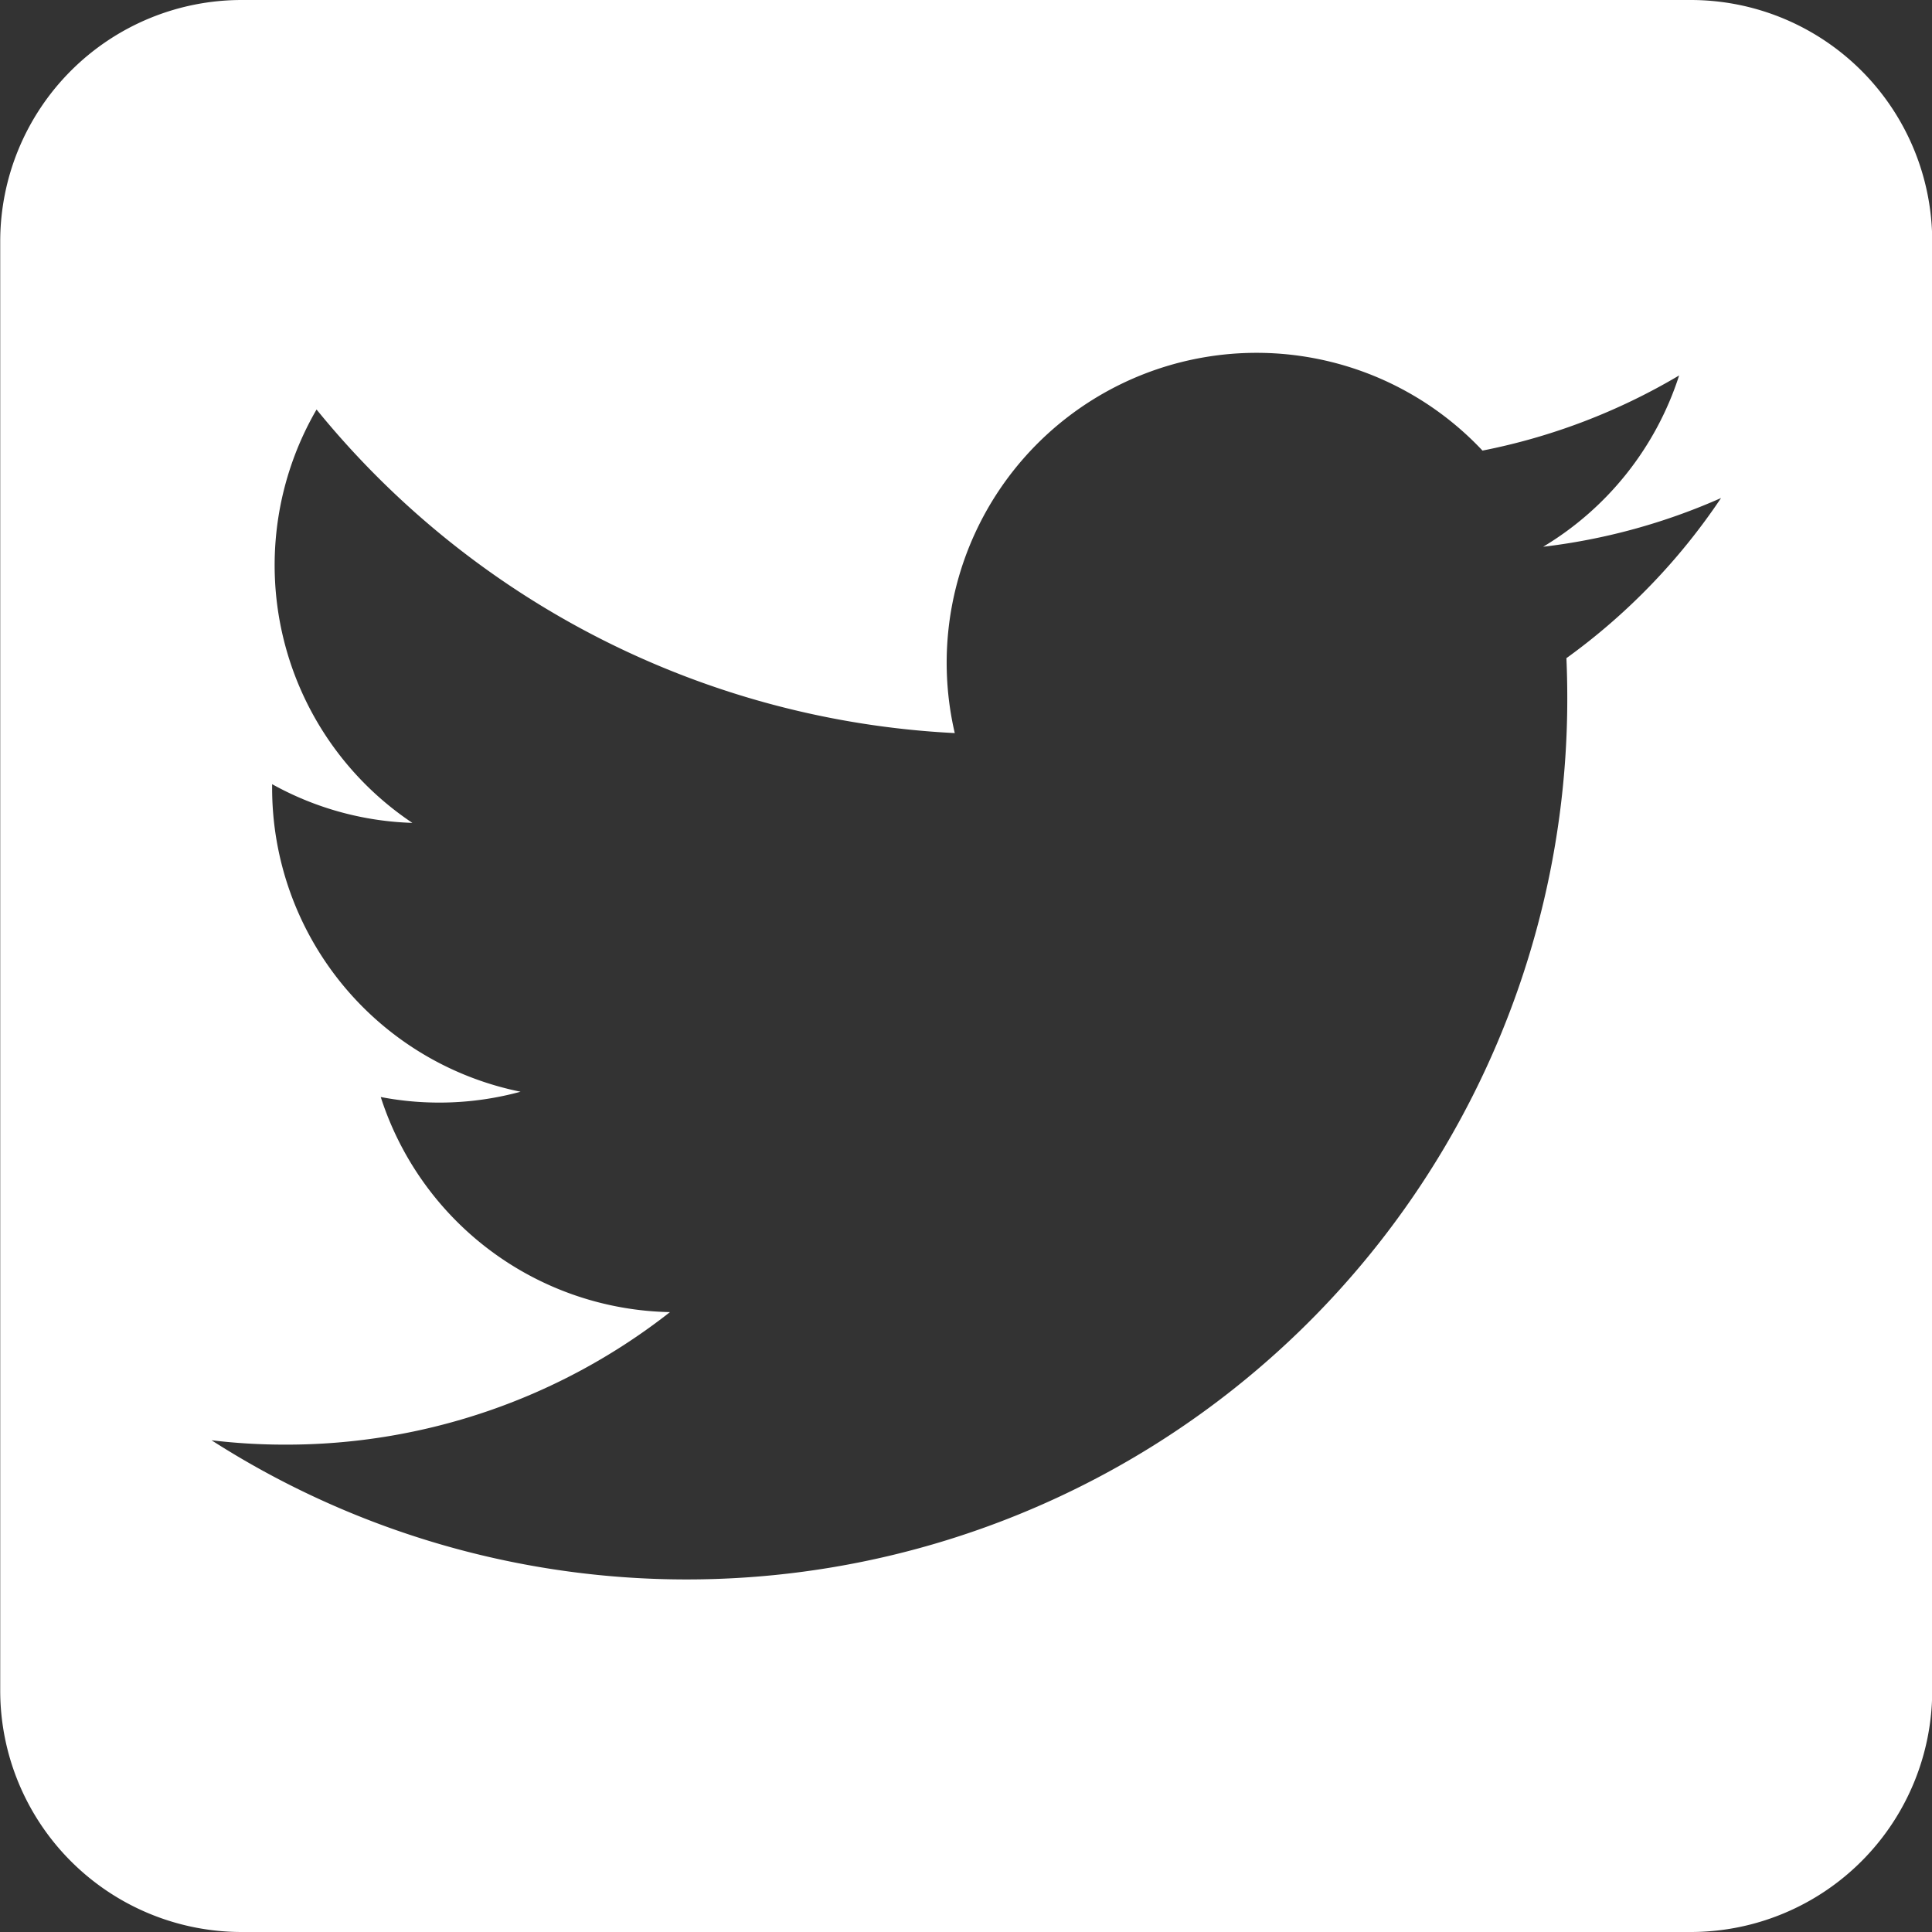 <svg xmlns="http://www.w3.org/2000/svg" width="27" height="27" viewBox="0 0 27 27">
  <rect x="0" y="0" width="27" height="27" fill="#333333" stroke="none"/>
  <path id="Trazado_212" data-name="Trazado 212" d="M1711,1639h-20.25a3.375,3.375,0,0,0-3.375,3.375v20.25a3.375,3.375,0,0,0,3.375,3.375H1711a3.375,3.375,0,0,0,3.375-3.375v-20.25A3.375,3.375,0,0,0,1711,1639Zm-1.737,9.2c.008.186.012.372.012.56a12.307,12.307,0,0,1-18.947,10.368,8.586,8.586,0,0,0,1.032.061,8.681,8.681,0,0,0,5.375-1.852,4.332,4.332,0,0,1-4.042-3.006,4.325,4.325,0,0,0,1.954-.074,4.331,4.331,0,0,1-3.472-4.243v-.055a4.306,4.306,0,0,0,1.96.541,4.332,4.332,0,0,1-1.339-5.777,12.288,12.288,0,0,0,8.919,4.522,4.331,4.331,0,0,1,7.375-3.948,8.661,8.661,0,0,0,2.748-1.05,4.342,4.342,0,0,1-1.9,2.394,8.635,8.635,0,0,0,2.486-.681h0A8.791,8.791,0,0,1,1709.26,1648.2Z" transform="translate(-1687.372 -1639)" fill="#fff"/>
</svg>
